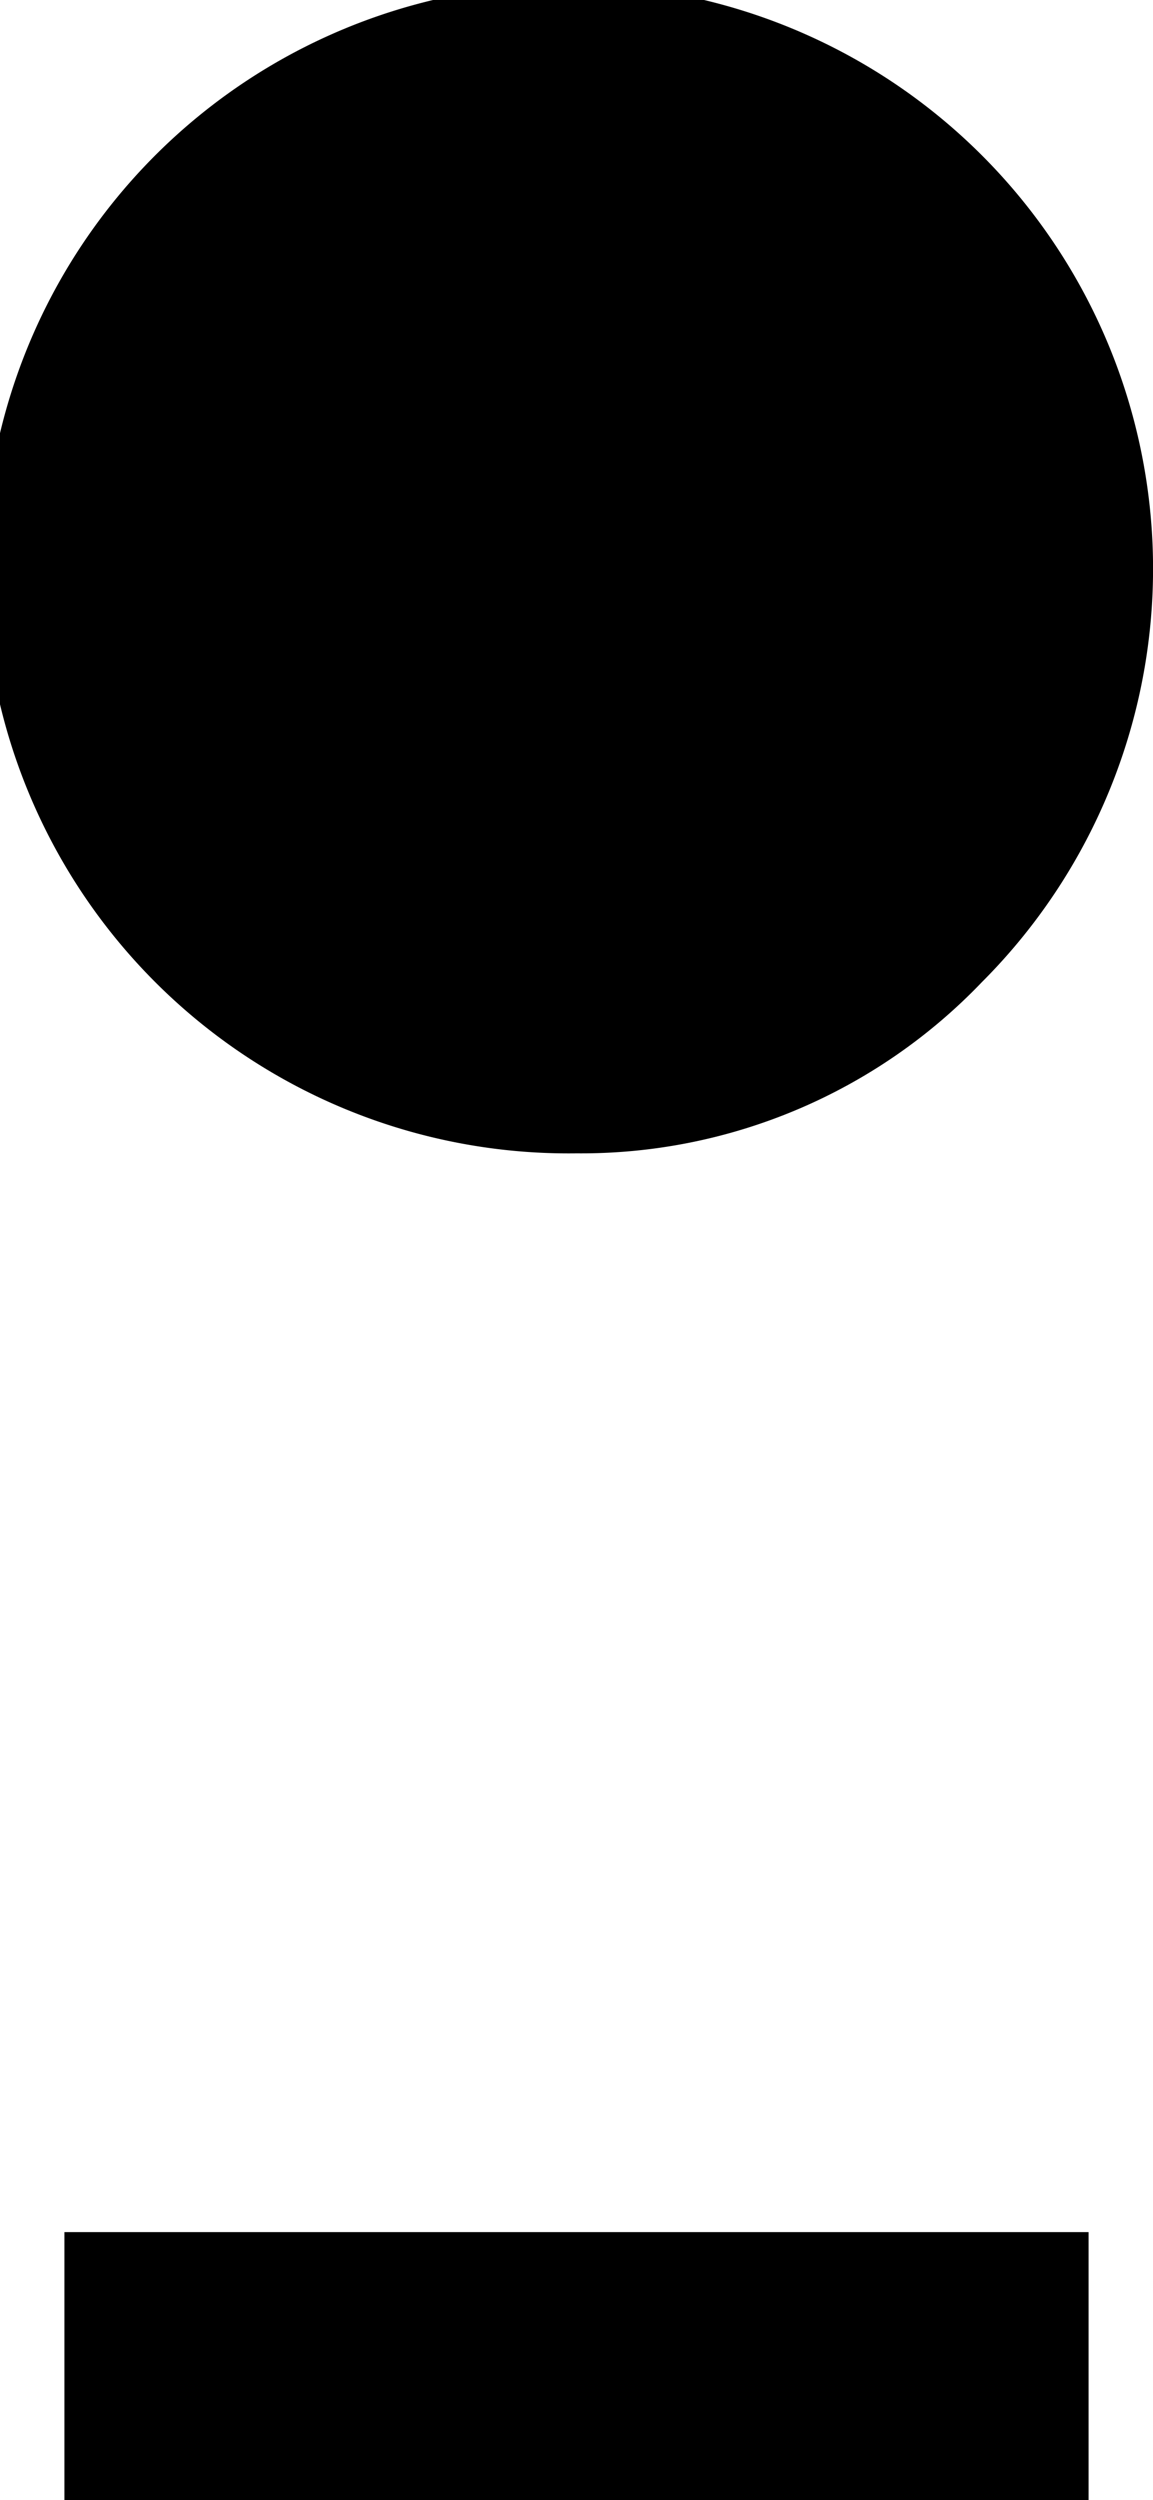 <svg xmlns="http://www.w3.org/2000/svg" width="25.544" height="55.371" viewBox="0 0 25.544 55.371">
  <g id="unique-el-4" transform="translate(-1043.478 -61.161)">
    <g id="Grupo_78" data-name="Grupo 78" transform="translate(1043.478 61.161)">
      <path id="Trazado_320" data-name="Trazado 320" d="M556.669,1988.131a12.949,12.949,0,1,1,8.981-3.792A12.285,12.285,0,0,1,556.669,1988.131Z" transform="translate(-543.897 -1962.587)"/>
    </g>
    <rect id="Rectángulo_42" data-name="Rectángulo 42" width="22.69" height="5.935" transform="translate(1044.905 110.597)"/>
  </g>
</svg>
